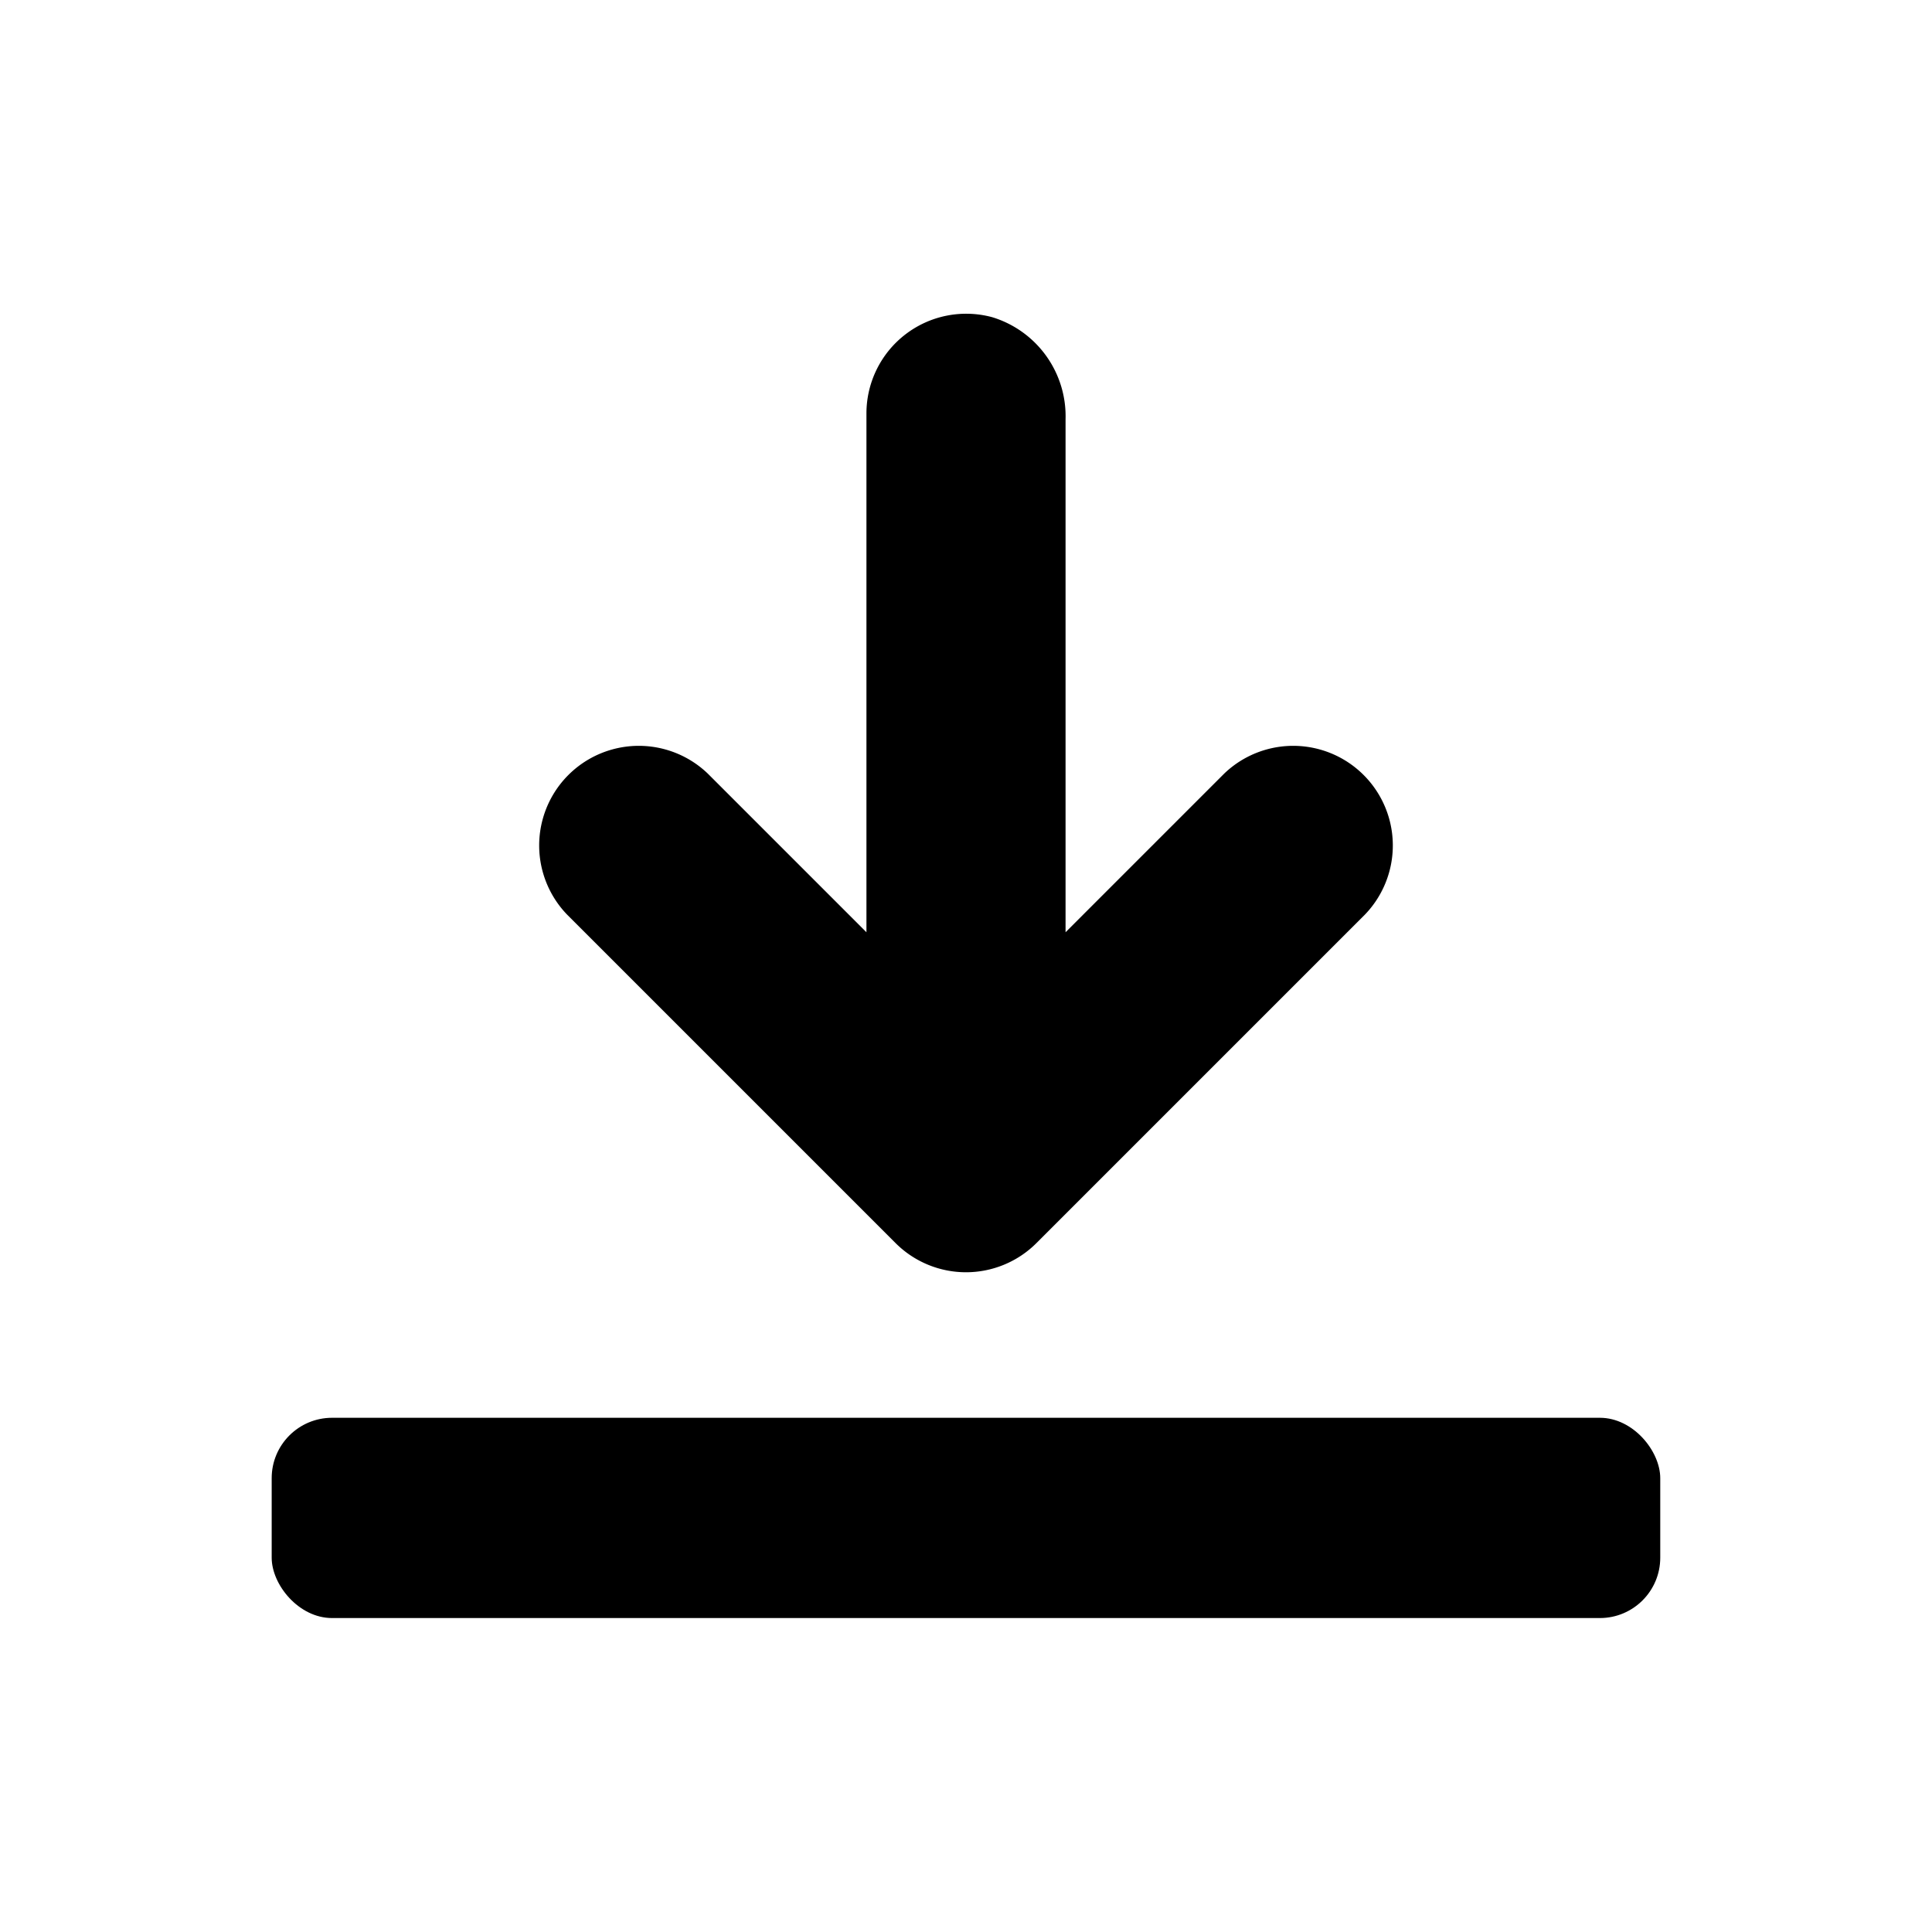 <svg xmlns="http://www.w3.org/2000/svg" viewBox="0 0 32 32"><title>icons</title><path d="M17.166,20.59l5.443-5.443a1.65,1.65,0,0,0-2.333-2.333l-2.627,2.627V6.945a1.715,1.715,0,0,0-1.214-1.691,1.652,1.652,0,0,0-2.084,1.594v8.593l-2.627-2.627a1.65,1.65,0,0,0-2.333,2.333l5.443,5.443A1.65,1.65,0,0,0,17.166,20.59Z"/><rect x="4.5" y="23.483" width="22.999" height="3.317" rx="1"/></svg>